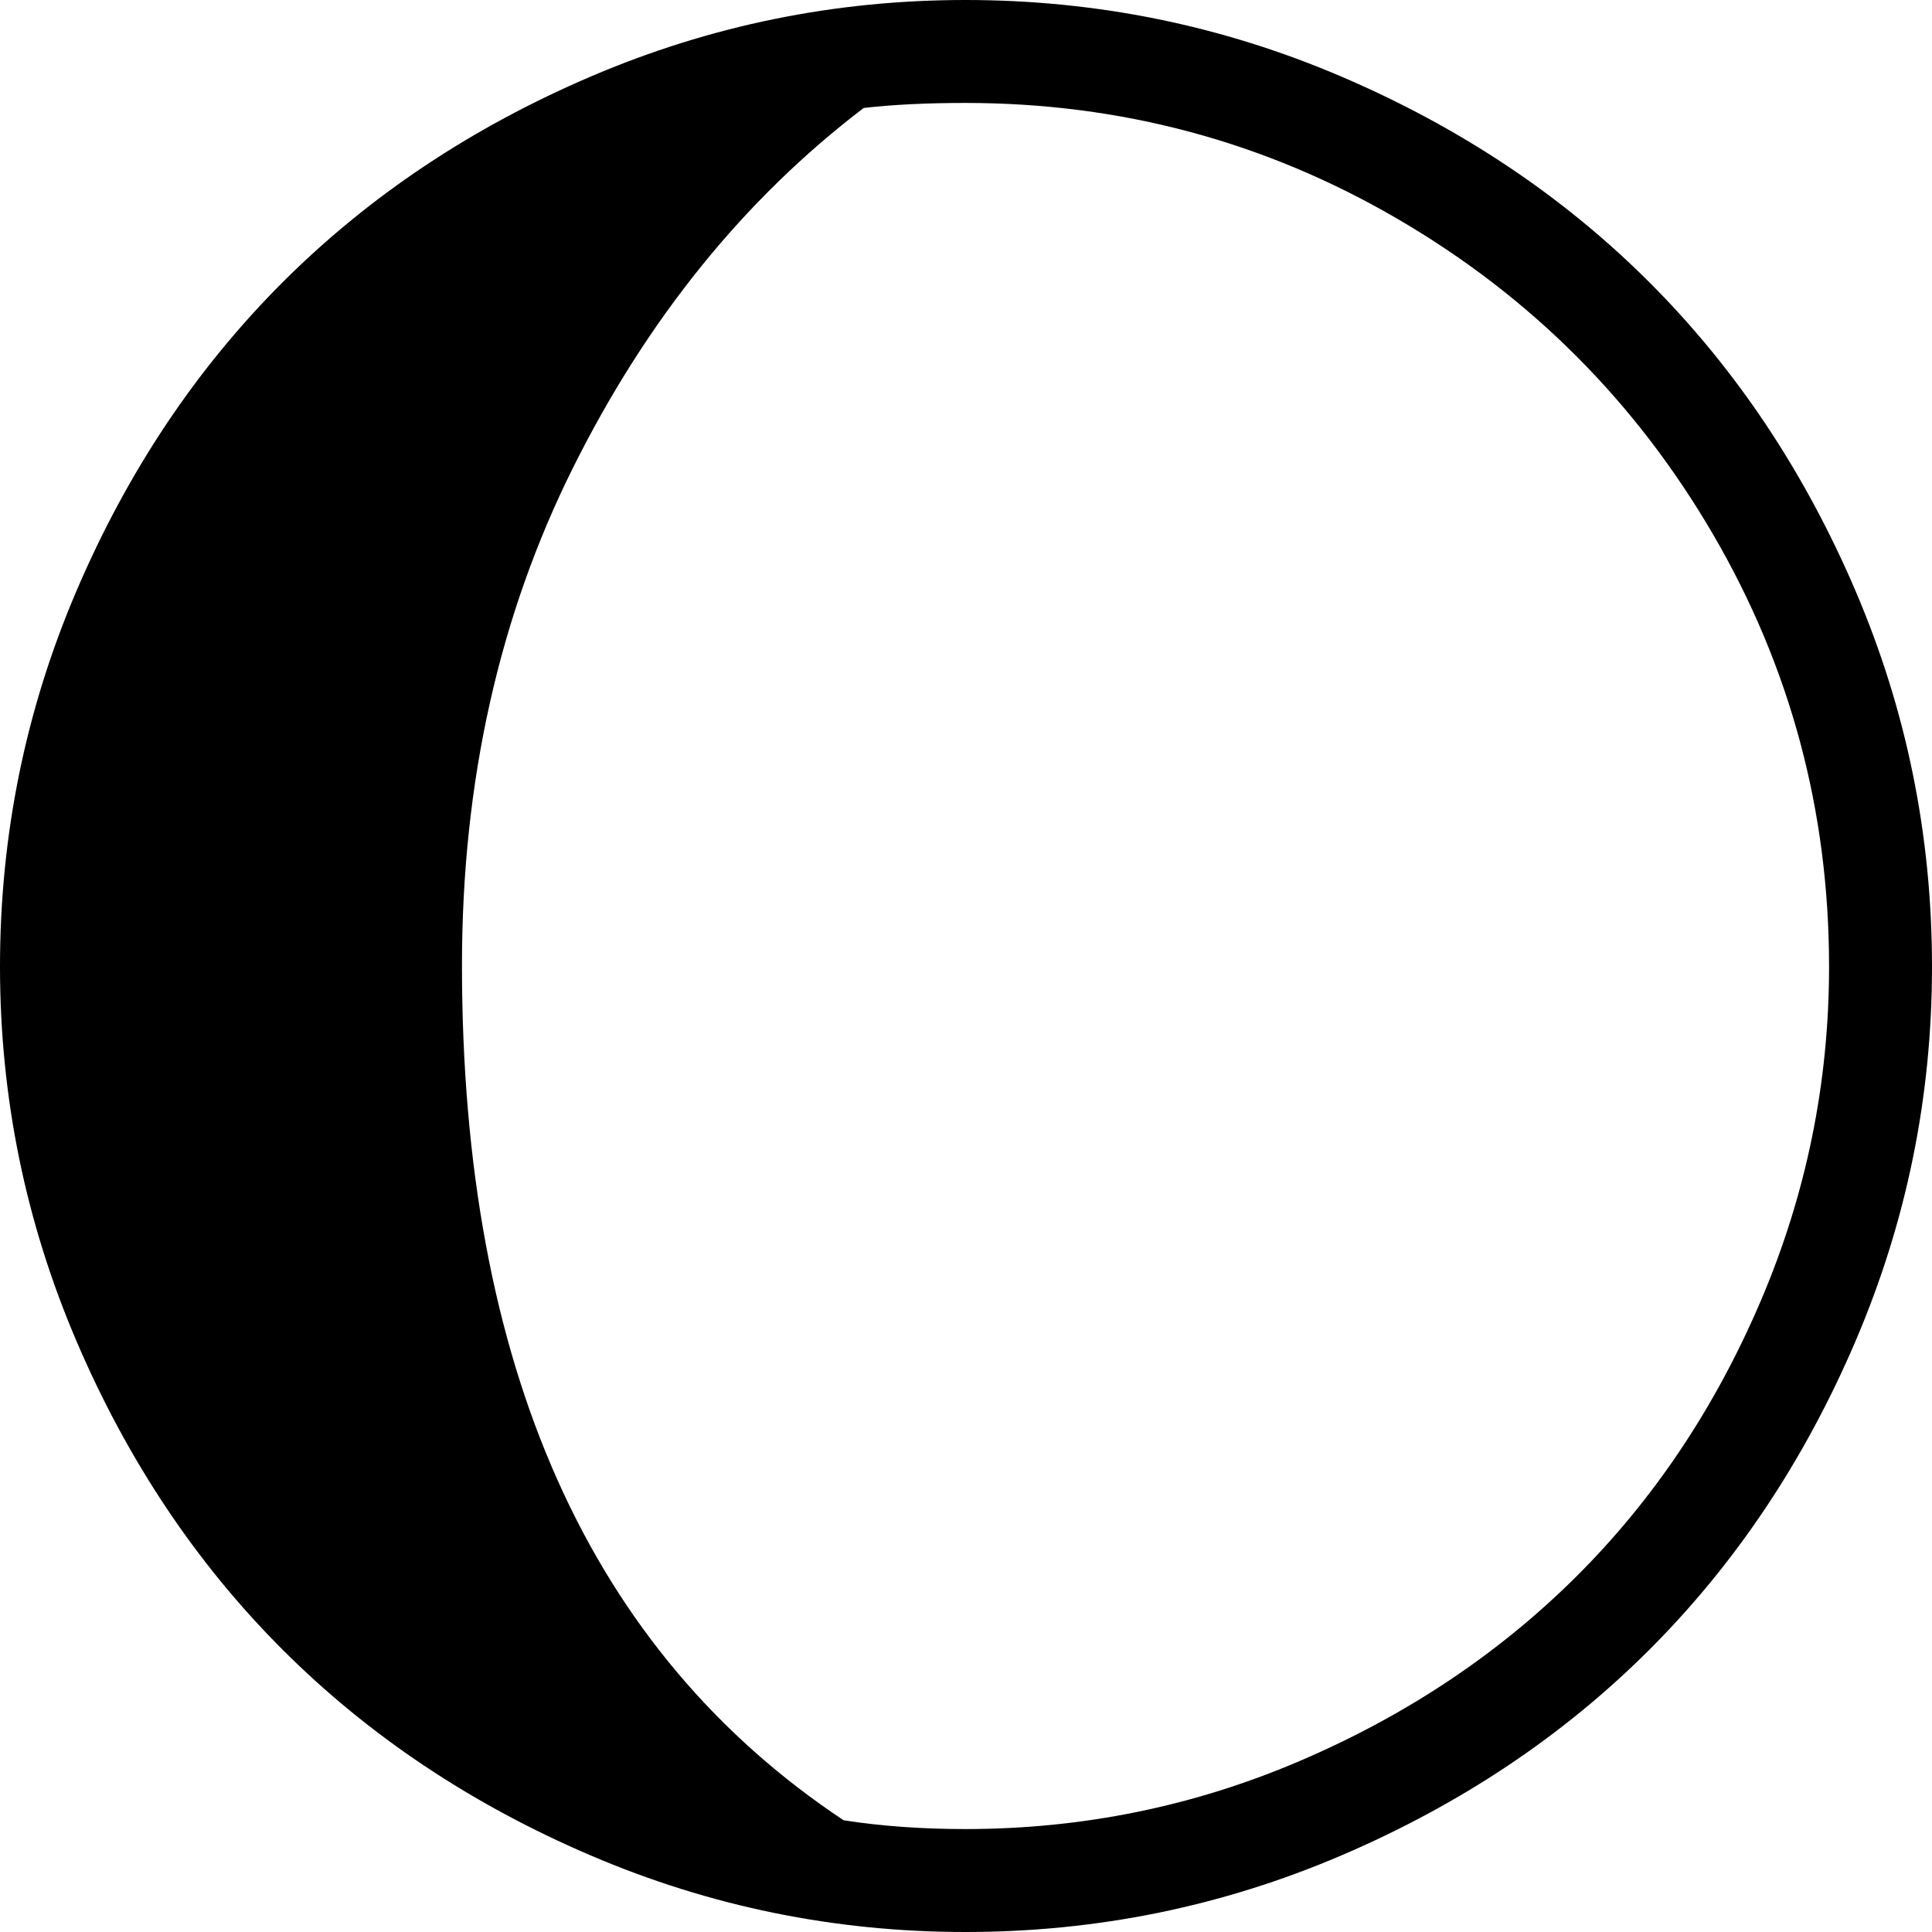 <svg xmlns="http://www.w3.org/2000/svg" viewBox="0 0 1539 1539"><path d="M0 770q0-157 61-299.5T225 225 470.5 61 769 0q157 0 299.5 61T1314 225t164 245.5 61 299.5q0 156-61 298.5T1314 1314t-245.5 164-299.5 61q-156 0-298.5-61T225 1314 61 1068.5 0 770zm368-1q0 479 304 681 45 7 97 7 140 0 267-54.5t219.5-146.5 147-219.5T1457 770q0-186-92.5-344.5t-251-251T769 82q-46 0-81 4-143 109-231.5 286.5T368 769z"/></svg>